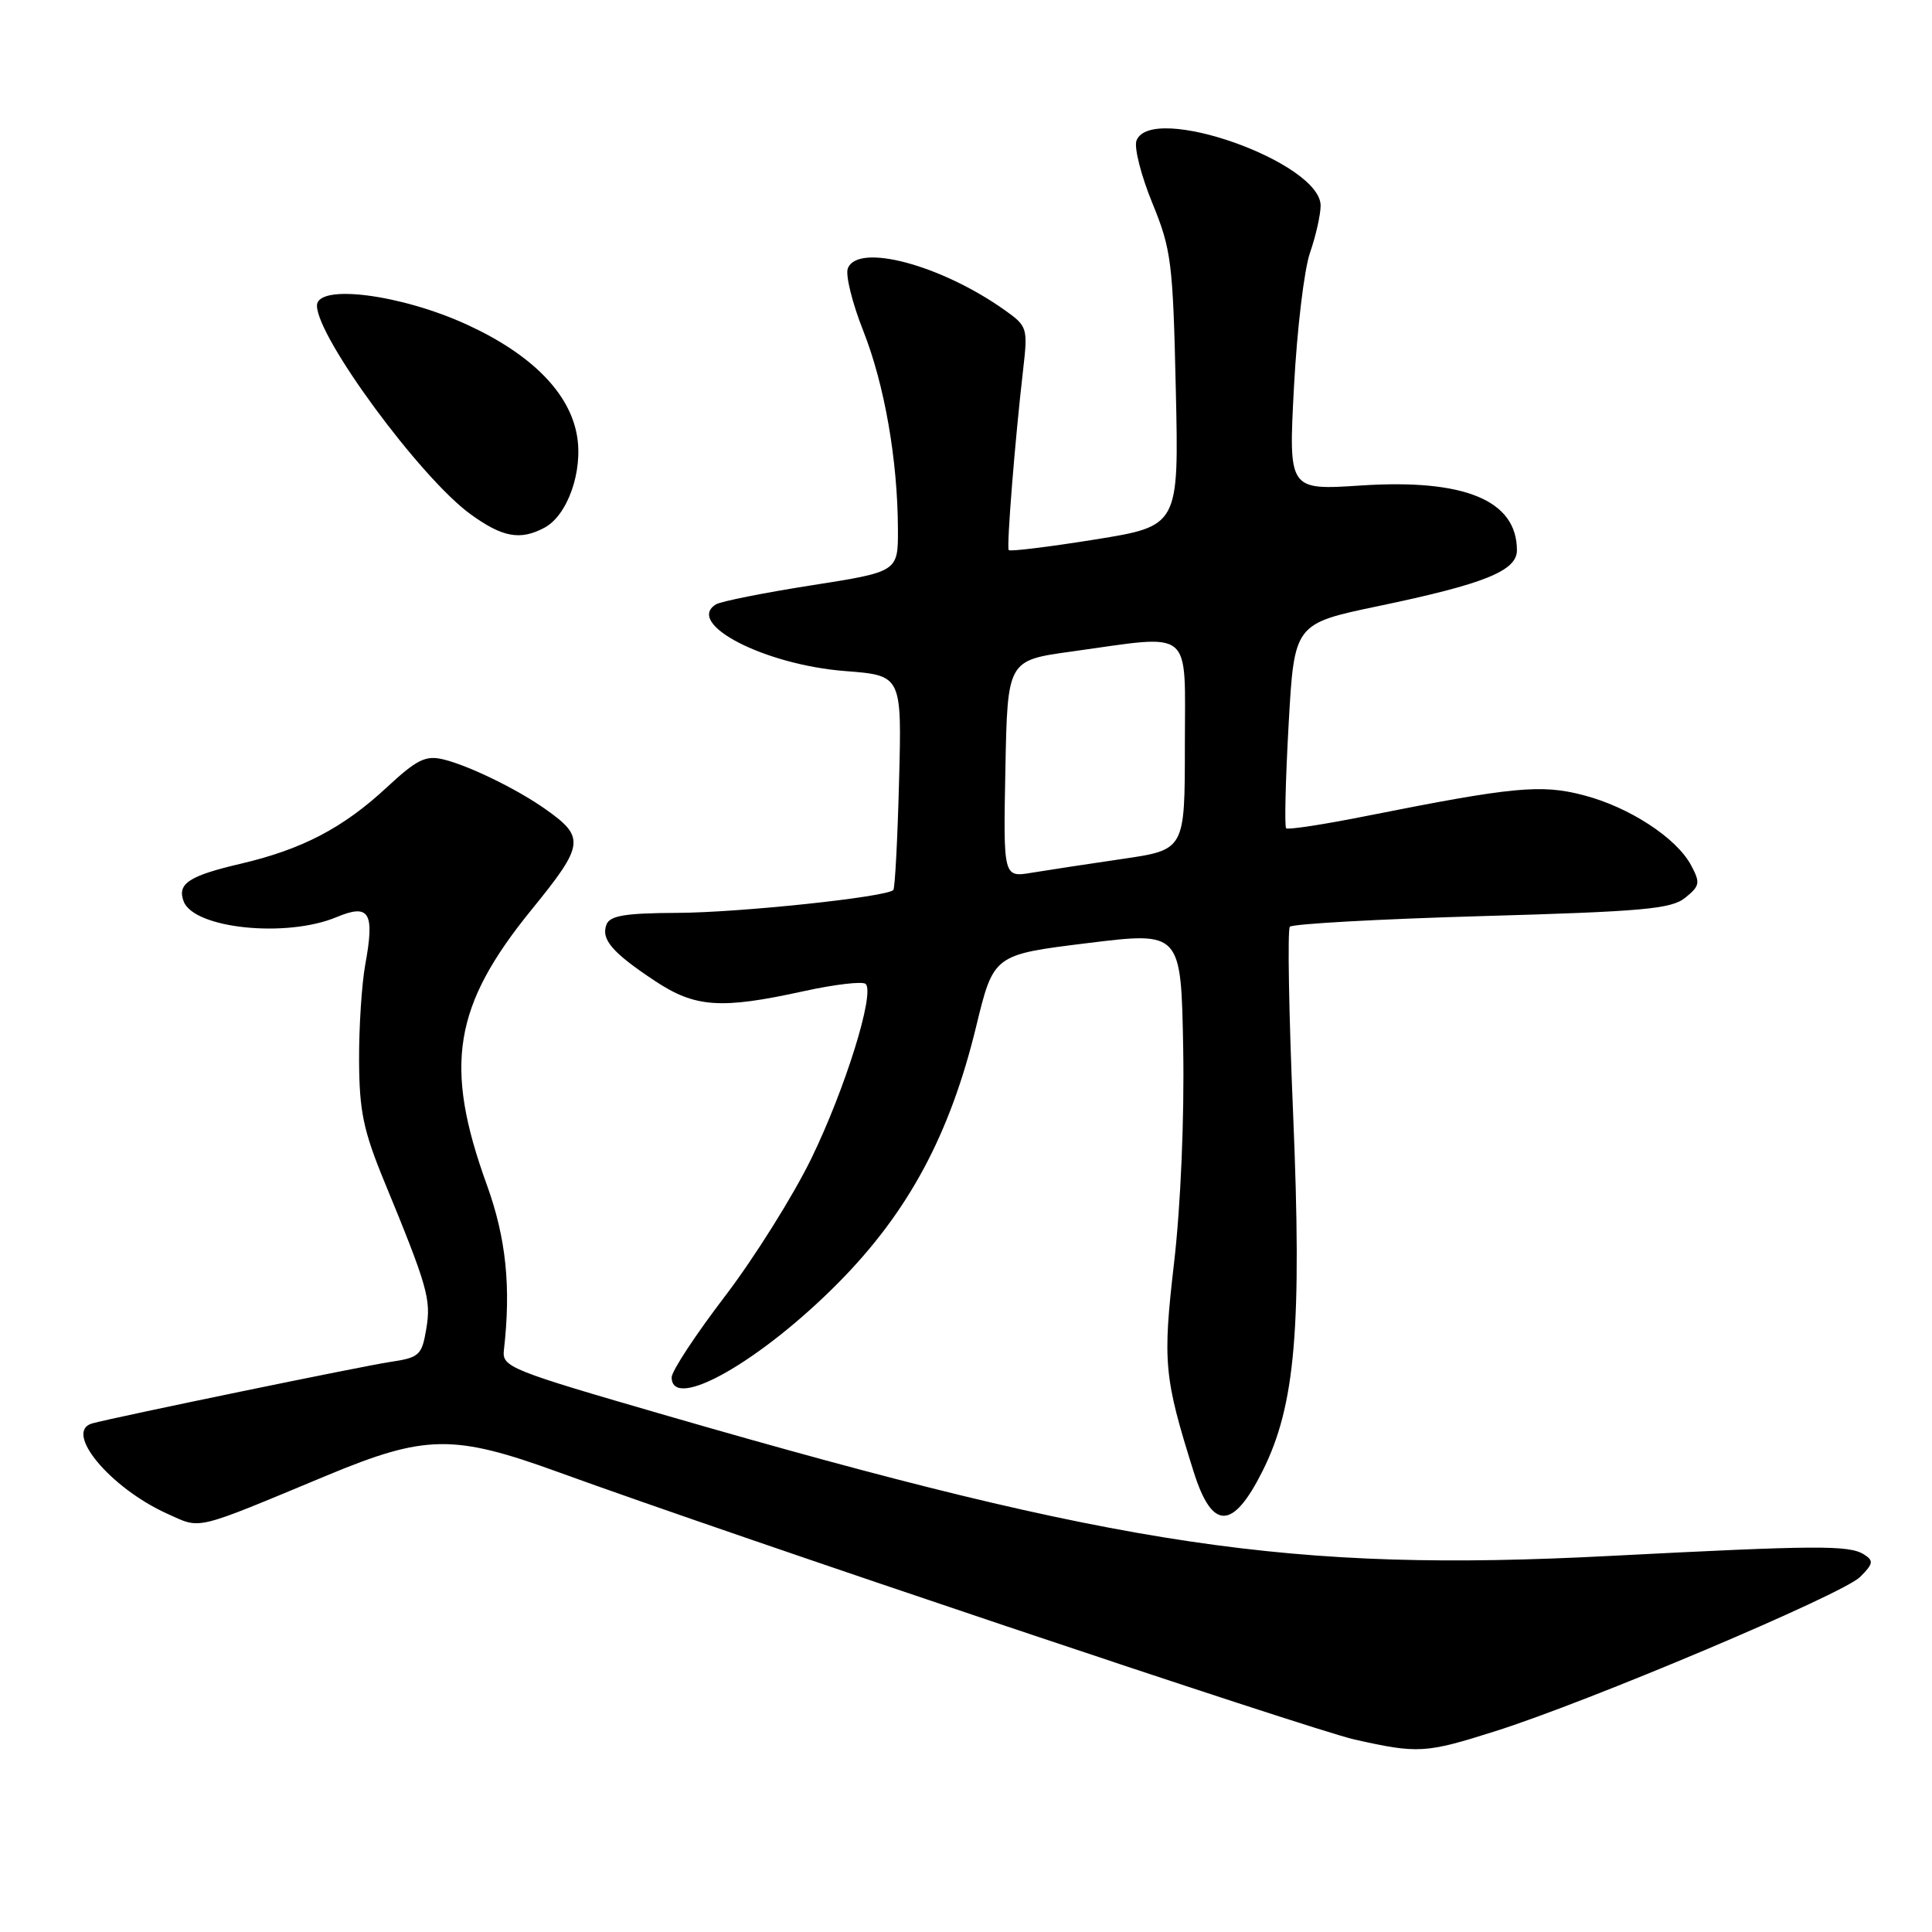 <?xml version="1.0" encoding="UTF-8" standalone="no"?>
<!DOCTYPE svg PUBLIC "-//W3C//DTD SVG 1.1//EN" "http://www.w3.org/Graphics/SVG/1.1/DTD/svg11.dtd" >
<svg xmlns="http://www.w3.org/2000/svg" xmlns:xlink="http://www.w3.org/1999/xlink" version="1.1" viewBox="0 0 256 256">
 <g >
 <path fill="currentColor"
d=" M 198.05 229.42 C 210.45 225.51 244.20 211.24 246.48 208.95 C 248.22 207.21 248.30 206.80 247.00 205.98 C 245.02 204.72 240.81 204.75 213.29 206.17 C 171.11 208.36 148.58 205.01 88.50 187.62 C 67.44 181.52 66.51 181.15 66.77 178.88 C 67.73 170.52 67.06 164.05 64.51 157.00 C 58.78 141.19 60.06 133.29 70.44 120.53 C 77.44 111.93 77.57 110.95 72.25 107.20 C 68.48 104.54 62.07 101.42 58.73 100.62 C 56.39 100.06 55.23 100.64 51.23 104.35 C 45.46 109.71 40.02 112.55 31.89 114.45 C 25.03 116.05 23.44 117.10 24.34 119.45 C 25.72 123.04 37.94 124.30 44.58 121.53 C 48.95 119.70 49.67 120.87 48.40 127.81 C 47.93 130.39 47.56 136.10 47.58 140.50 C 47.61 147.21 48.14 149.79 50.90 156.50 C 56.68 170.54 57.15 172.18 56.48 176.11 C 55.89 179.59 55.57 179.89 51.67 180.47 C 48.00 181.02 15.53 187.72 12.25 188.60 C 8.35 189.65 14.55 197.14 22.17 200.58 C 26.73 202.63 25.48 202.93 43.31 195.51 C 56.38 190.07 60.10 190.02 74.00 195.07 C 97.63 203.65 173.72 229.20 179.50 230.50 C 187.90 232.38 188.88 232.32 198.05 229.42 Z  M 167.30 194.91 C 171.66 186.20 172.53 175.88 171.34 147.47 C 170.78 134.29 170.59 123.19 170.91 122.80 C 171.24 122.42 182.68 121.78 196.33 121.39 C 217.73 120.78 221.46 120.45 223.31 118.95 C 225.25 117.38 225.32 116.97 224.07 114.64 C 222.13 111.01 215.86 106.93 209.80 105.36 C 204.19 103.90 200.51 104.25 181.16 108.10 C 175.48 109.24 170.64 109.98 170.42 109.75 C 170.19 109.52 170.34 103.33 170.75 95.99 C 171.50 82.64 171.50 82.64 182.64 80.31 C 196.69 77.38 201.00 75.64 201.00 72.92 C 201.00 66.30 194.08 63.43 180.33 64.33 C 170.73 64.96 170.73 64.96 171.46 51.23 C 171.86 43.68 172.81 35.70 173.58 33.50 C 174.34 31.30 174.98 28.49 174.99 27.26 C 175.02 21.51 152.54 13.55 150.59 18.63 C 150.25 19.52 151.19 23.24 152.68 26.88 C 155.21 33.06 155.42 34.72 155.80 51.60 C 156.21 69.70 156.21 69.70 145.08 71.49 C 138.96 72.47 133.82 73.10 133.66 72.89 C 133.36 72.48 134.49 58.30 135.58 48.90 C 136.20 43.49 136.12 43.22 133.20 41.14 C 124.72 35.10 113.65 32.14 112.34 35.57 C 112.01 36.43 112.92 40.14 114.38 43.82 C 117.20 50.95 118.95 60.95 118.98 70.13 C 119.00 75.76 119.00 75.76 107.52 77.56 C 101.20 78.55 95.51 79.69 94.87 80.08 C 90.73 82.64 101.32 88.10 112.00 88.92 C 119.50 89.50 119.50 89.50 119.13 103.50 C 118.93 111.20 118.59 117.69 118.37 117.93 C 117.51 118.86 98.00 120.93 89.72 120.96 C 82.83 120.99 80.81 121.33 80.36 122.51 C 79.61 124.47 81.13 126.23 86.77 129.97 C 92.12 133.52 95.51 133.75 106.48 131.34 C 110.63 130.43 114.33 130.00 114.71 130.38 C 115.94 131.61 112.00 144.27 107.51 153.50 C 105.10 158.45 99.95 166.66 96.07 171.75 C 92.18 176.84 89.00 181.68 89.00 182.50 C 89.00 187.09 100.82 180.37 111.15 169.91 C 120.38 160.56 125.87 150.35 129.35 136.00 C 131.66 126.50 131.66 126.50 144.08 124.97 C 156.50 123.44 156.50 123.44 156.78 138.97 C 156.94 148.15 156.45 159.71 155.58 167.24 C 154.04 180.52 154.23 182.50 158.16 195.00 C 160.62 202.82 163.35 202.80 167.30 194.91 Z  M 72.15 69.92 C 75.20 68.29 77.26 62.47 76.46 57.76 C 75.50 52.08 70.45 46.96 61.93 43.04 C 53.15 38.99 42.00 37.57 42.00 40.50 C 42.00 44.70 55.72 63.33 62.34 68.13 C 66.58 71.21 68.94 71.64 72.15 69.92 Z  M 133.22 101.89 C 133.50 87.50 133.50 87.50 142.00 86.33 C 158.33 84.07 157.00 82.96 157.00 98.80 C 157.00 112.60 157.00 112.60 148.75 113.81 C 144.21 114.47 138.80 115.30 136.72 115.64 C 132.94 116.27 132.94 116.27 133.22 101.89 Z "/>
</g>
</svg>
